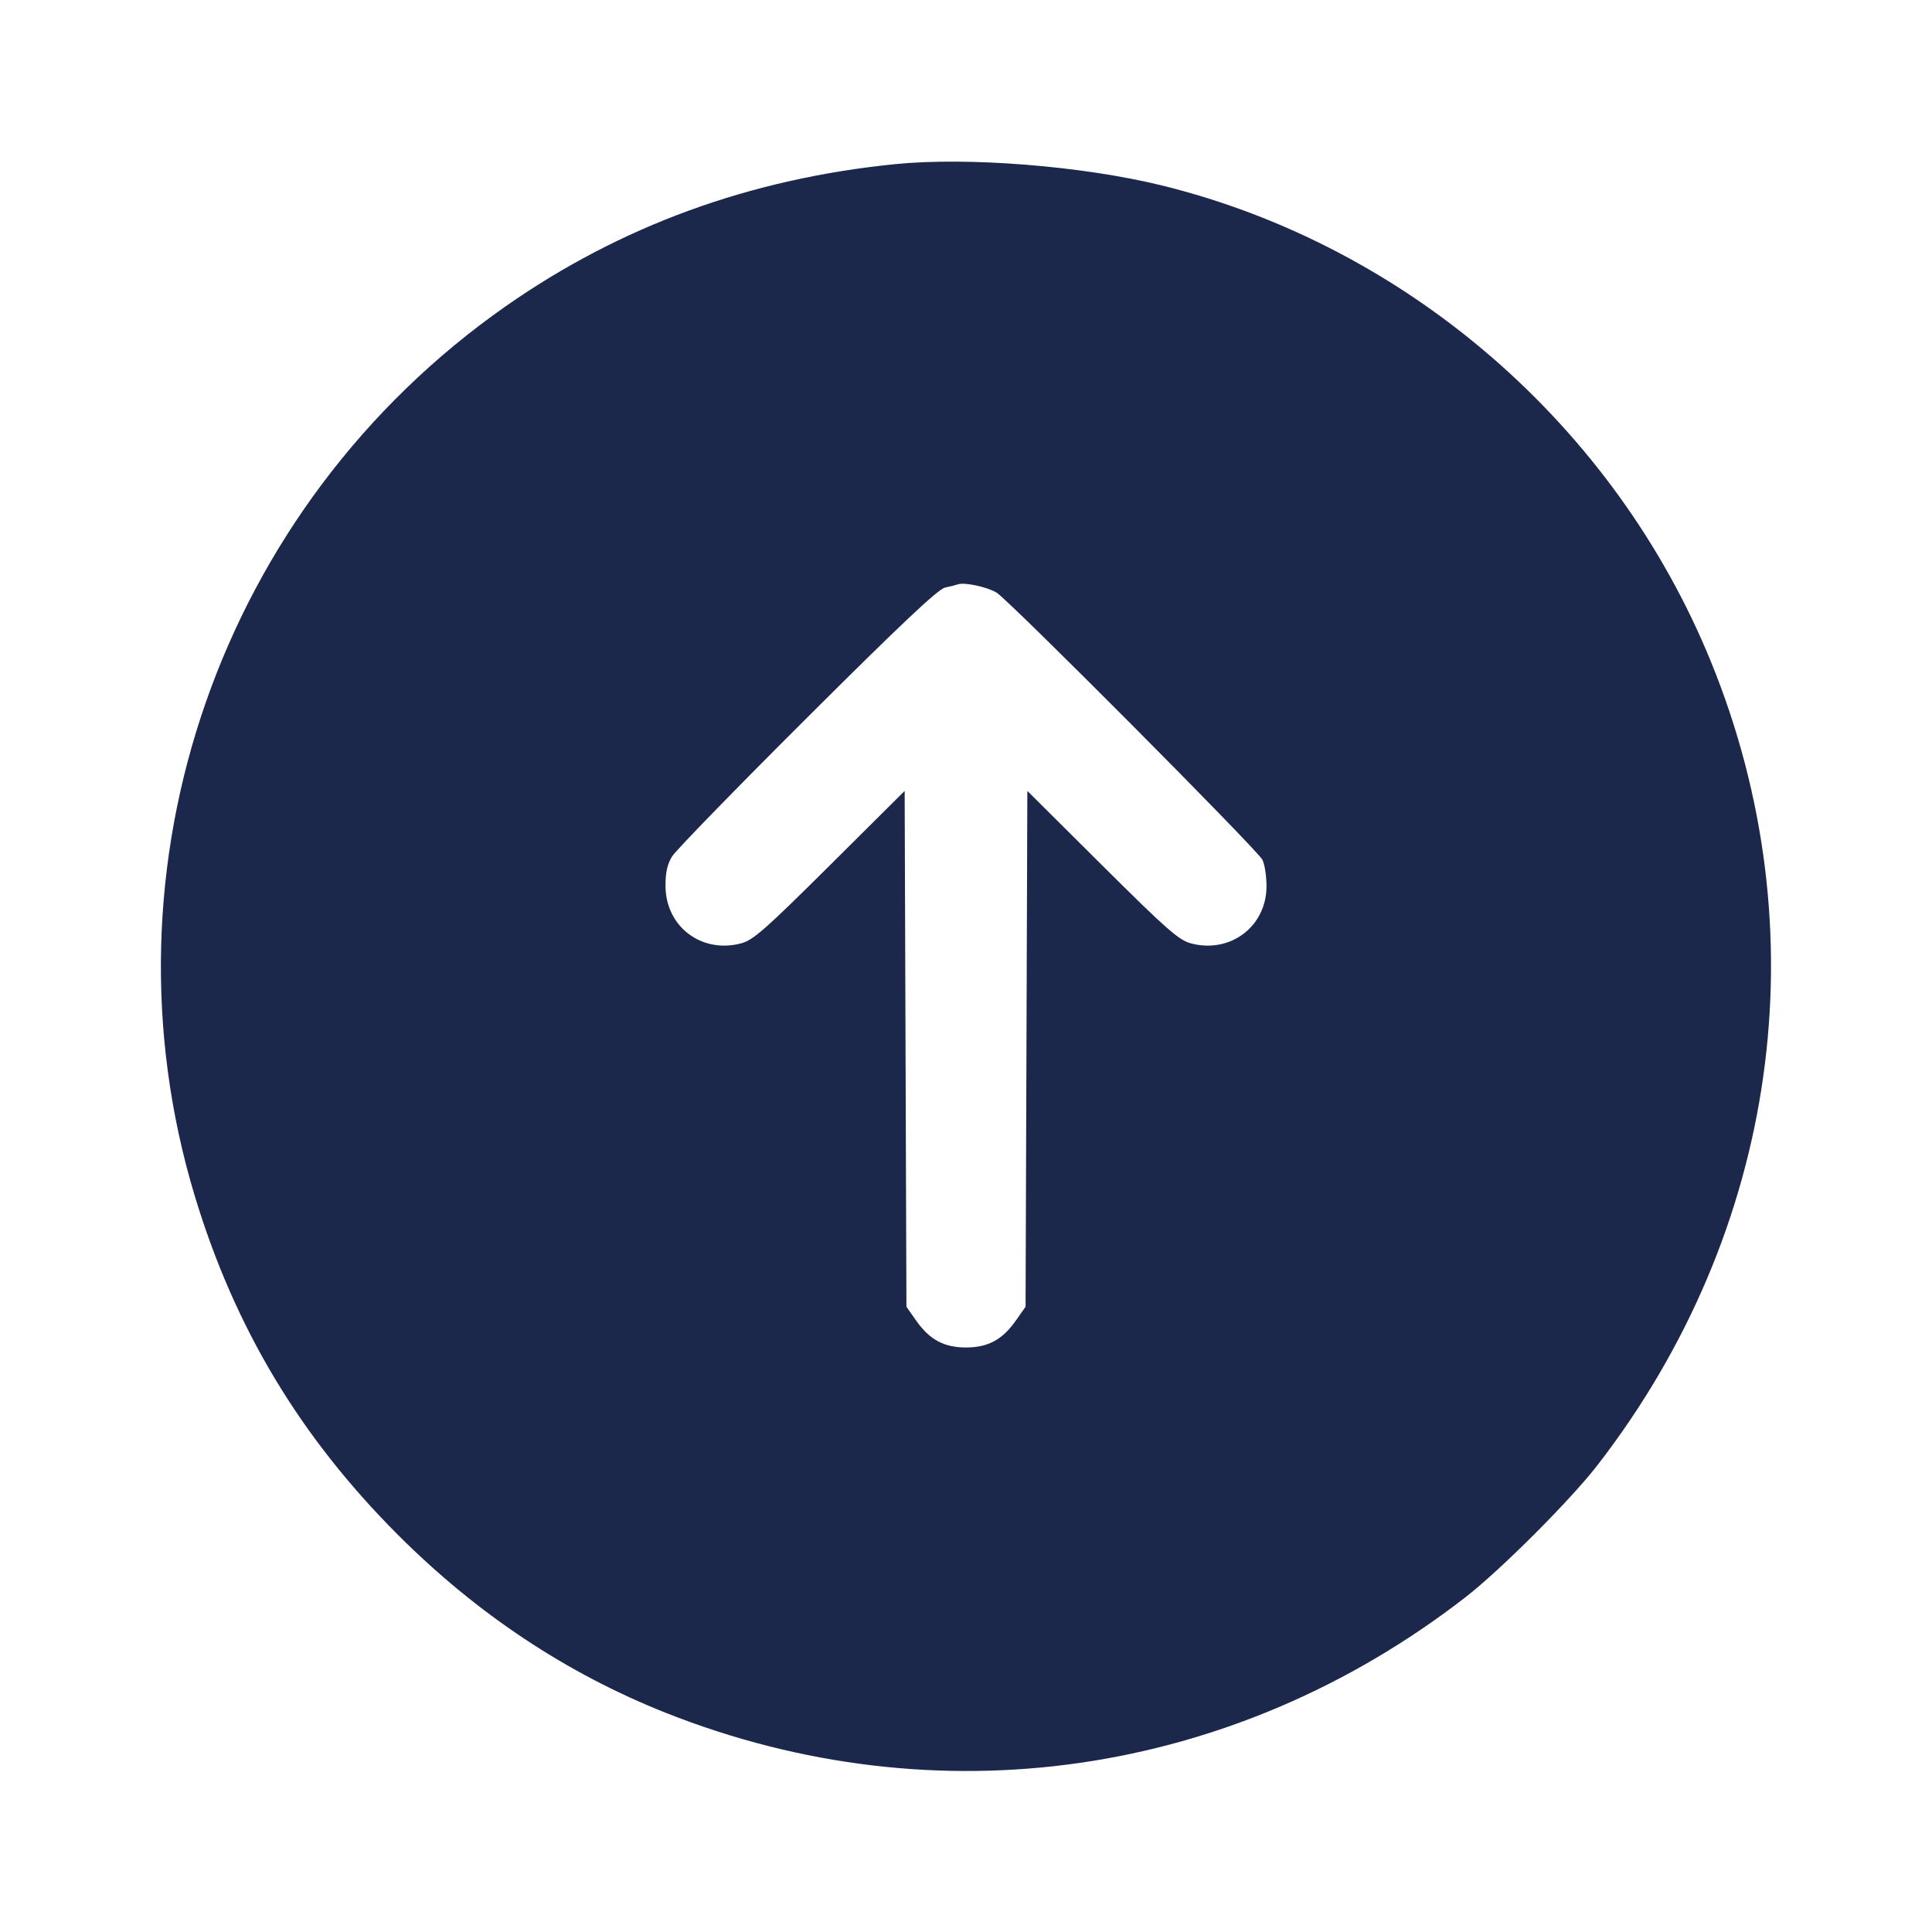 <svg width="24" height="24" viewBox="0 0 24 24" fill="none" xmlns="http://www.w3.org/2000/svg"><path d="M11.120 2.039 C 9.316 2.220,7.707 2.807,6.280 3.806 C 2.738 6.286,1.178 10.759,2.422 14.865 C 2.918 16.499,3.727 17.848,4.939 19.062 C 5.925 20.049,7.036 20.787,8.272 21.278 C 11.634 22.610,15.313 22.080,18.200 19.845 C 18.637 19.507,19.507 18.637,19.845 18.200 C 22.091 15.298,22.618 11.564,21.254 8.220 C 20.058 5.287,17.480 3.053,14.430 2.303 C 13.446 2.062,12.028 1.948,11.120 2.039 M12.380 7.362 C 12.539 7.460,15.616 10.552,15.682 10.680 C 15.710 10.735,15.733 10.882,15.733 11.008 C 15.733 11.508,15.284 11.849,14.795 11.719 C 14.643 11.679,14.496 11.549,13.691 10.749 L 12.762 9.825 12.751 13.029 L 12.740 16.233 12.619 16.405 C 12.453 16.642,12.273 16.739,12.000 16.739 C 11.727 16.739,11.547 16.642,11.381 16.405 L 11.260 16.233 11.249 13.029 L 11.238 9.825 10.309 10.749 C 9.504 11.549,9.357 11.679,9.205 11.719 C 8.714 11.849,8.267 11.509,8.267 11.003 C 8.267 10.836,8.290 10.733,8.351 10.636 C 8.398 10.561,9.152 9.786,10.028 8.913 C 11.200 7.745,11.652 7.319,11.740 7.299 C 11.806 7.285,11.878 7.267,11.900 7.259 C 11.981 7.230,12.264 7.291,12.380 7.362 " fill="#1C274C" stroke="none" fill-rule="evenodd"></path></svg>
